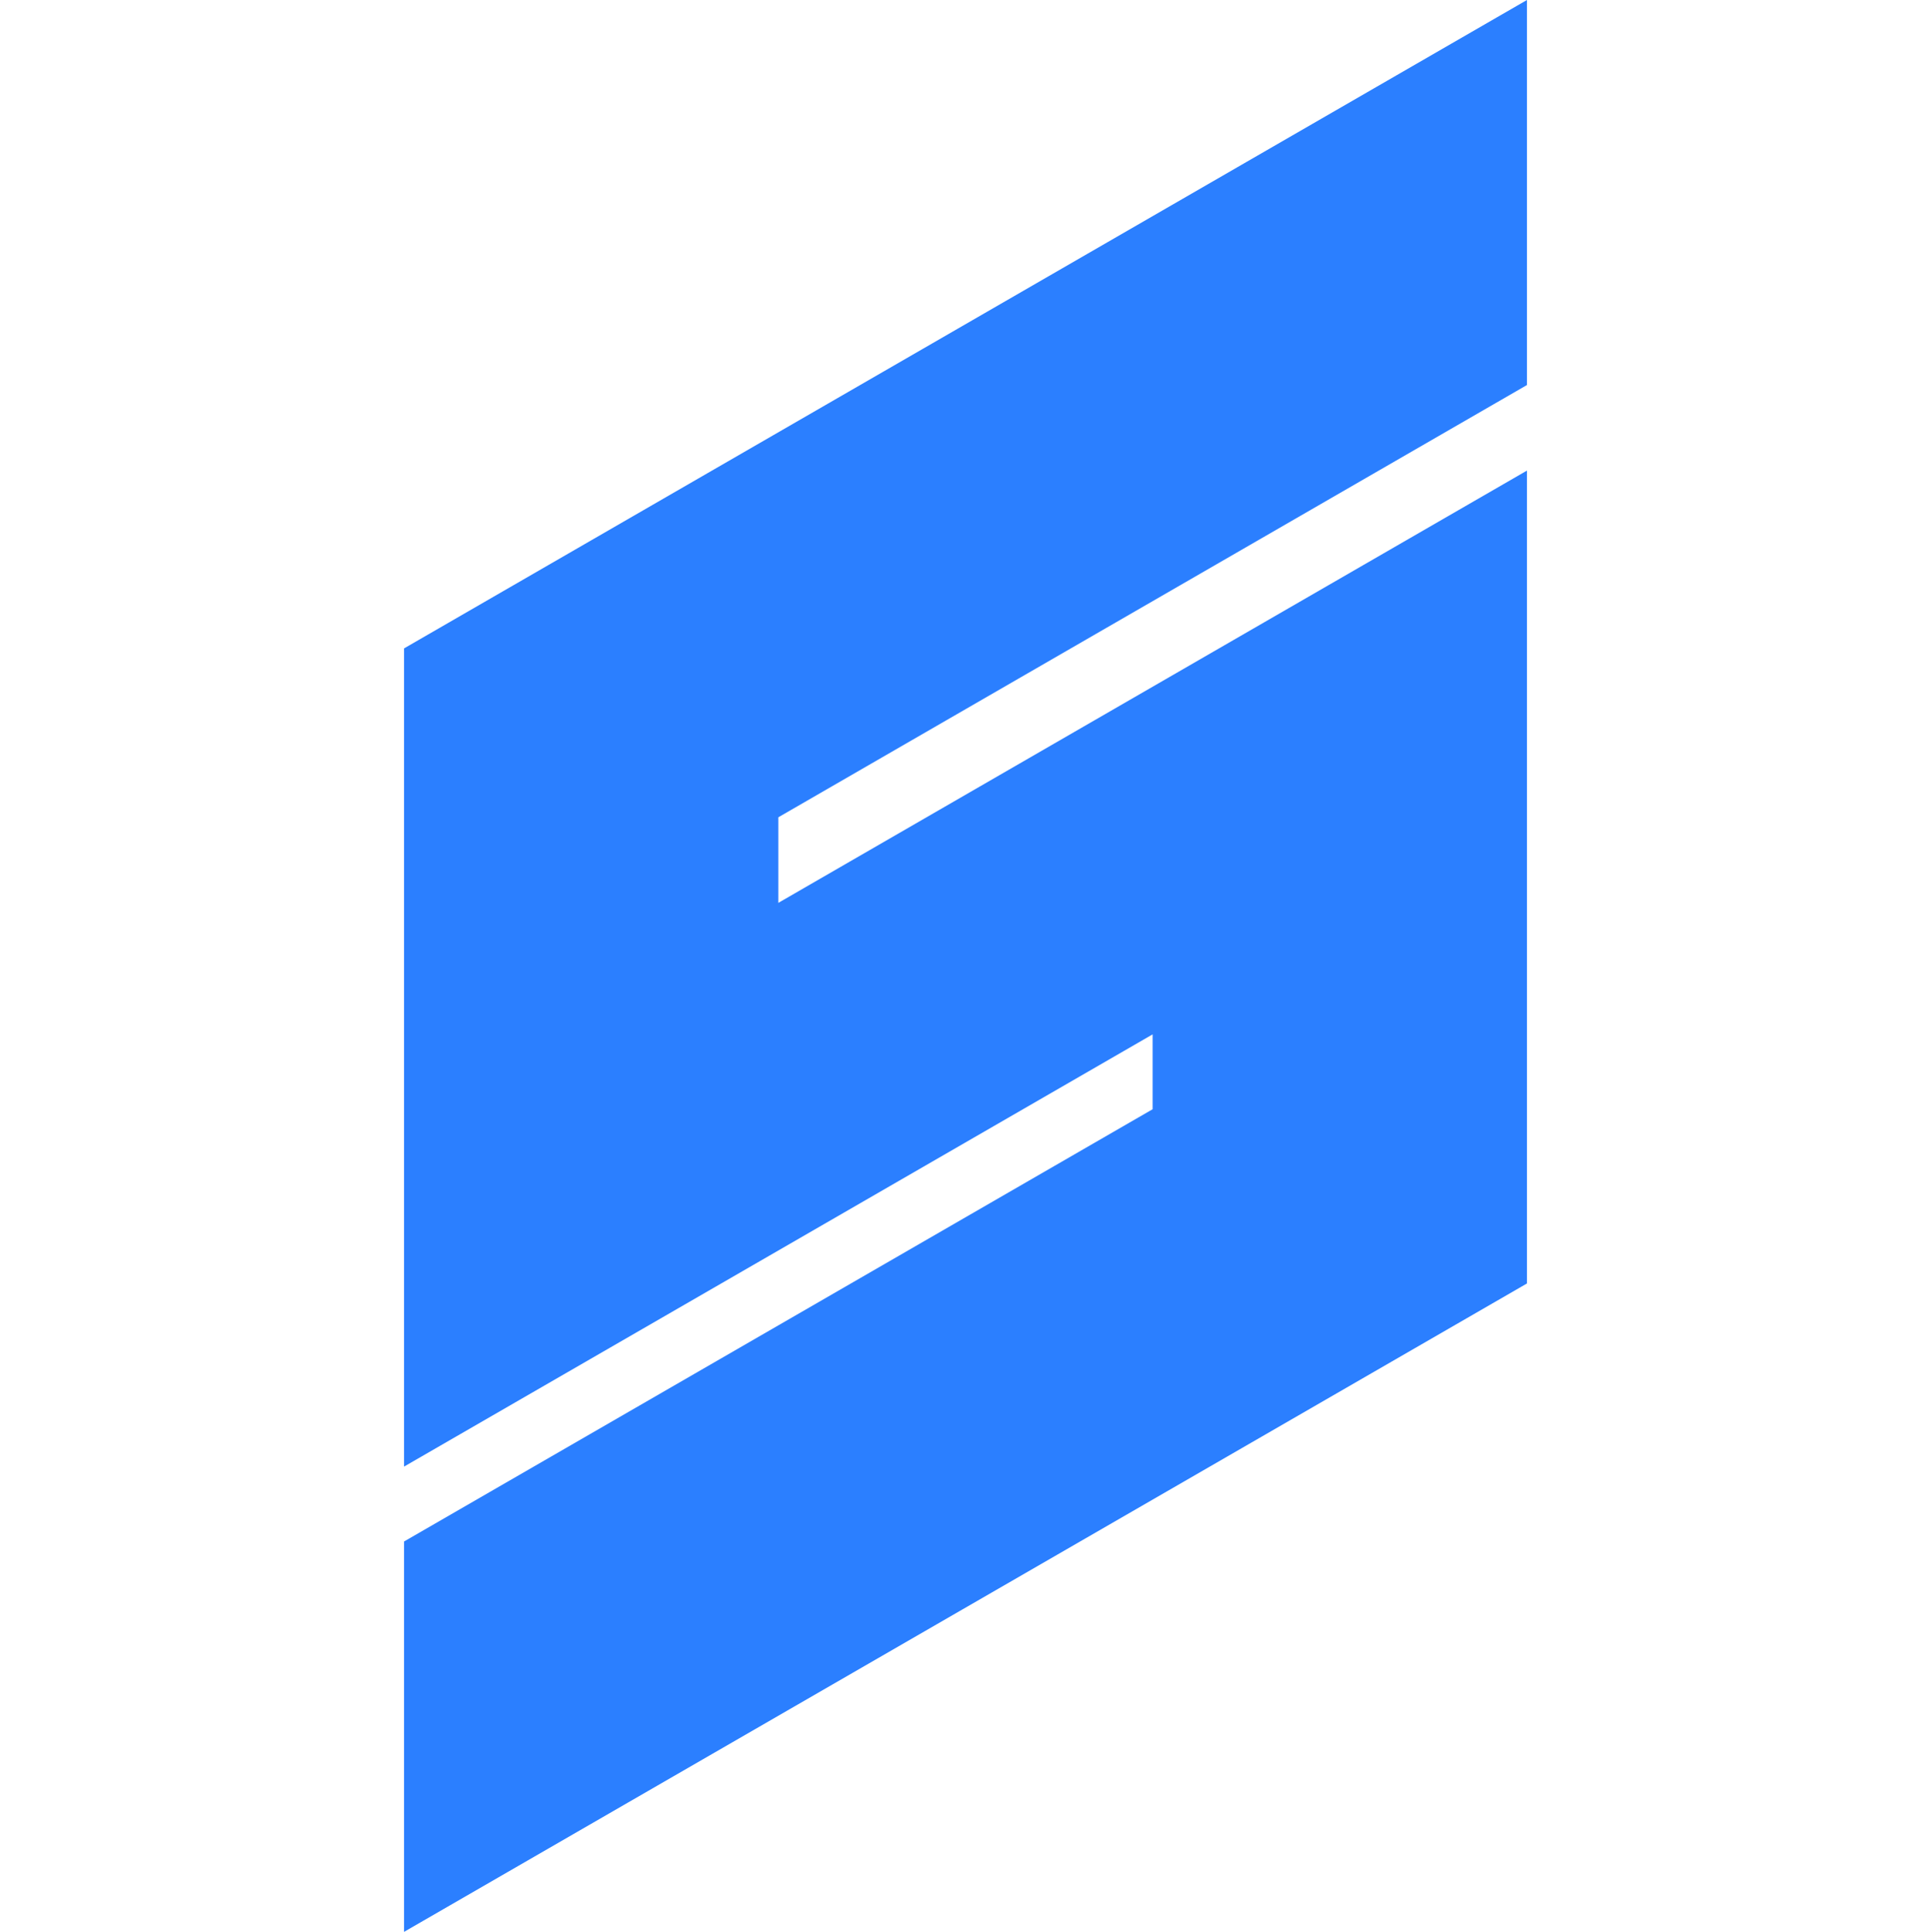 <?xml version="1.0" encoding="UTF-8" standalone="no"?>
<!-- Created with Inkscape (http://www.inkscape.org/) -->

<svg
   width="180"
   height="180.061"
   viewBox="0 0 47.625 47.641"
   version="1.1"
   id="svg1"
   xmlns="http://www.w3.org/2000/svg"
   xmlns:svg="http://www.w3.org/2000/svg">
  <defs
     id="defs1" />
  <g
     id="layer6"
     transform="translate(-198.716,0.008)">
    <path
       style="fill:#2b7fff;fill-opacity:1;stroke:none;stroke-width:0.396"
       d="M 236.376,-0.008 V 9.487 L 217.912,20.147 v 2.11 L 236.376,11.597 V 31.643 L 208.681,47.633 V 38.006 L 227.144,27.346 V 25.5 L 208.681,36.159 V 15.982 Z"
       id="path54-4" />
  </g>
</svg>
